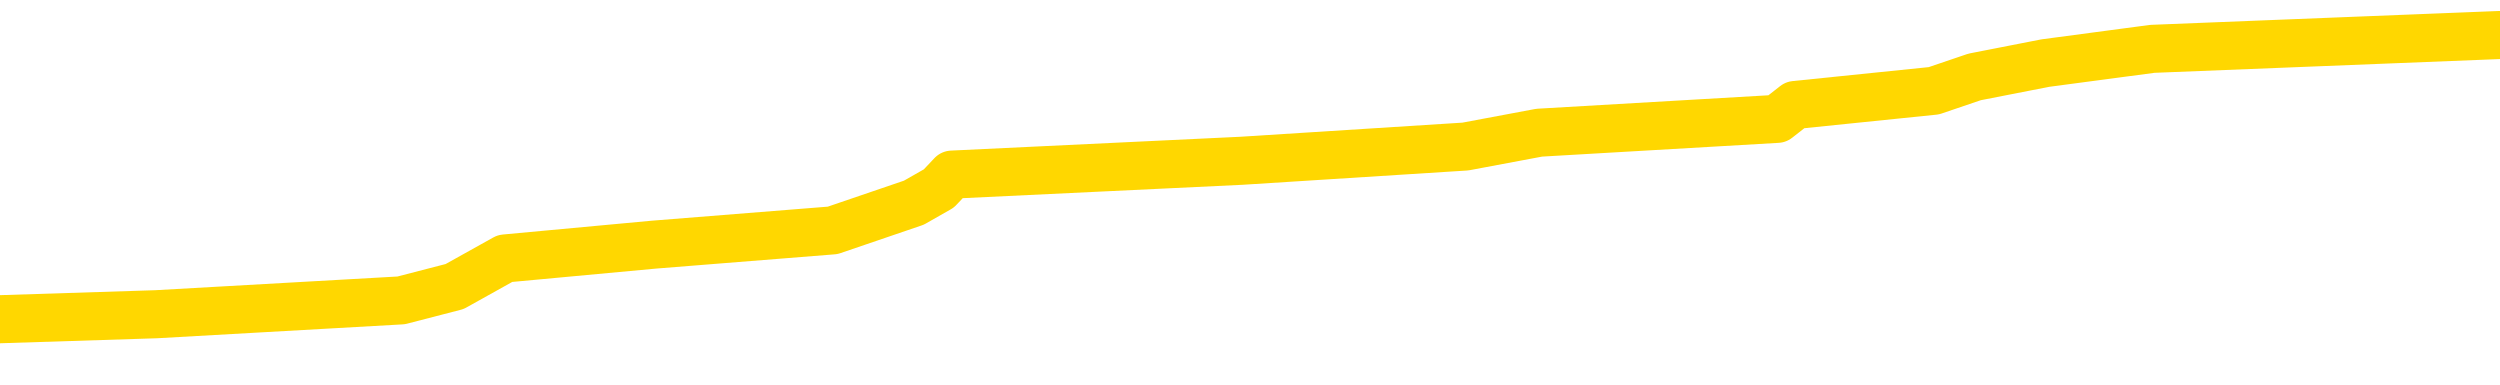 <svg xmlns="http://www.w3.org/2000/svg" version="1.1" viewBox="0 0 6500 1000">
	<path fill="none" stroke="gold" stroke-width="125" stroke-linecap="round" stroke-linejoin="round" d="M0 112364  L-1132506 112364 L-1132322 112328 L-1131832 112255 L-1131538 112219 L-1131227 112146 L-1130992 112110 L-1130939 112037 L-1130880 111965 L-1130726 111928 L-1130686 111856 L-1130553 111819 L-1130261 111783 L-1129720 111783 L-1129110 111747 L-1129062 111747 L-1128422 111710 L-1128389 111710 L-1127863 111710 L-1127730 111674 L-1127340 111602 L-1127012 111529 L-1126895 111456 L-1126684 111384 L-1125967 111384 L-1125397 111347 L-1125290 111347 L-1125115 111311 L-1124894 111238 L-1124492 111202 L-1124466 111129 L-1123539 111057 L-1123451 110984 L-1123369 110912 L-1123299 110839 L-1123001 110803 L-1122849 110730 L-1120959 110766 L-1120858 110766 L-1120596 110766 L-1120302 110803 L-1120161 110730 L-1119912 110730 L-1119877 110694 L-1119718 110657 L-1119255 110585 L-1119002 110549 L-1118789 110476 L-1118538 110440 L-1118189 110403 L-1117262 110331 L-1117168 110258 L-1116757 110222 L-1115587 110149 L-1114398 110113 L-1114305 110040 L-1114278 109968 L-1114012 109895 L-1113713 109822 L-1113584 109750 L-1113547 109677 L-1112732 109677 L-1112348 109713 L-1111288 109750 L-1111226 109750 L-1110961 110476 L-1110490 111166 L-1110298 111856 L-1110034 112546 L-1109697 112509 L-1109561 112473 L-1109106 112437 L-1108363 112400 L-1108345 112364 L-1108180 112291 L-1108112 112291 L-1107596 112255 L-1106567 112255 L-1106371 112219 L-1105882 112183 L-1105520 112146 L-1105112 112146 L-1104726 112183 L-1103022 112183 L-1102924 112183 L-1102853 112183 L-1102791 112183 L-1102607 112146 L-1102270 112146 L-1101630 112110 L-1101553 112074 L-1101492 112074 L-1101305 112037 L-1101226 112037 L-1101048 112001 L-1101029 111965 L-1100799 111965 L-1100411 111928 L-1099523 111928 L-1099483 111892 L-1099395 111856 L-1099368 111783 L-1098360 111747 L-1098210 111674 L-1098186 111638 L-1098053 111602 L-1098013 111565 L-1096755 111529 L-1096697 111529 L-1096157 111493 L-1096105 111493 L-1096058 111493 L-1095663 111456 L-1095523 111420 L-1095323 111384 L-1095177 111384 L-1095012 111384 L-1094736 111420 L-1094377 111420 L-1093824 111384 L-1093179 111347 L-1092921 111275 L-1092767 111238 L-1092366 111202 L-1092326 111166 L-1092205 111129 L-1092143 111166 L-1092129 111166 L-1092036 111166 L-1091743 111129 L-1091591 110984 L-1091261 110912 L-1091183 110839 L-1091107 110803 L-1090880 110694 L-1090814 110621 L-1090586 110549 L-1090534 110476 L-1090369 110440 L-1089363 110403 L-1089180 110367 L-1088629 110331 L-1088236 110258 L-1087839 110222 L-1086988 110149 L-1086910 110113 L-1086331 110076 L-1085890 110076 L-1085649 110040 L-1085491 110040 L-1085091 109968 L-1085070 109968 L-1084625 109931 L-1084220 109895 L-1084084 109822 L-1083909 109750 L-1083772 109677 L-1083522 109604 L-1082522 109568 L-1082440 109532 L-1082305 109496 L-1082266 109459 L-1081376 109423 L-1081161 109387 L-1080717 109350 L-1080600 109314 L-1080543 109278 L-1079867 109278 L-1079766 109241 L-1079738 109241 L-1078396 109205 L-1077990 109169 L-1077951 109132 L-1077022 109096 L-1076924 109060 L-1076791 109023 L-1076387 108987 L-1076361 108951 L-1076268 108915 L-1076052 108878 L-1075640 108806 L-1074487 108733 L-1074195 108660 L-1074167 108588 L-1073558 108551 L-1073308 108479 L-1073289 108442 L-1072359 108406 L-1072308 108334 L-1072185 108297 L-1072168 108225 L-1072012 108188 L-1071837 108116 L-1071700 108079 L-1071644 108043 L-1071536 108007 L-1071451 107970 L-1071217 107934 L-1071142 107898 L-1070834 107862 L-1070716 107825 L-1070546 107789 L-1070455 107753 L-1070353 107753 L-1070329 107716 L-1070252 107716 L-1070154 107644 L-1069787 107607 L-1069683 107571 L-1069179 107535 L-1068727 107498 L-1068689 107462 L-1068665 107426 L-1068624 107389 L-1068496 107353 L-1068395 107317 L-1067953 107281 L-1067671 107244 L-1067079 107208 L-1066948 107172 L-1066674 107099 L-1066521 107063 L-1066368 107026 L-1066283 106954 L-1066205 106917 L-1066019 106881 L-1065969 106881 L-1065941 106845 L-1065862 106809 L-1065838 106772 L-1065555 106700 L-1064951 106627 L-1063956 106591 L-1063658 106554 L-1062924 106518 L-1062679 106482 L-1062590 106445 L-1062012 106409 L-1061314 106373 L-1060562 106336 L-1060243 106300 L-1059860 106228 L-1059783 106191 L-1059149 106155 L-1058963 106119 L-1058875 106119 L-1058746 106119 L-1058433 106082 L-1058384 106046 L-1058242 106010 L-1058220 105973 L-1057252 105937 L-1056707 105901 L-1056229 105901 L-1056168 105901 L-1055844 105901 L-1055823 105864 L-1055760 105864 L-1055550 105828 L-1055473 105792 L-1055419 105755 L-1055396 105719 L-1055357 105683 L-1055341 105647 L-1054584 105610 L-1054567 105574 L-1053768 105538 L-1053615 105501 L-1052710 105465 L-1052204 105429 L-1051975 105356 L-1051933 105356 L-1051818 105320 L-1051642 105283 L-1050887 105320 L-1050752 105283 L-1050588 105247 L-1050270 105211 L-1050094 105138 L-1049072 105066 L-1049049 104993 L-1048798 104957 L-1048585 104884 L-1047951 104848 L-1047713 104775 L-1047680 104702 L-1047502 104630 L-1047422 104557 L-1047332 104521 L-1047268 104448 L-1046827 104376 L-1046804 104339 L-1046263 104303 L-1046007 104267 L-1045512 104230 L-1044635 104194 L-1044598 104158 L-1044546 104122 L-1044505 104085 L-1044387 104049 L-1044111 104013 L-1043904 103940 L-1043707 103867 L-1043683 103795 L-1043633 103722 L-1043594 103686 L-1043516 103649 L-1042919 103577 L-1042858 103541 L-1042755 103504 L-1042601 103468 L-1041969 103432 L-1041288 103395 L-1040985 103323 L-1040639 103286 L-1040441 103250 L-1040393 103177 L-1040072 103141 L-1039445 103105 L-1039298 103068 L-1039262 103032 L-1039204 102996 L-1039127 102923 L-1038886 102923 L-1038798 102887 L-1038704 102851 L-1038410 102814 L-1038276 102778 L-1038215 102742 L-1038179 102669 L-1037906 102669 L-1036900 102633 L-1036725 102596 L-1036674 102596 L-1036381 102560 L-1036189 102488 L-1035856 102451 L-1035349 102415 L-1034787 102342 L-1034772 102270 L-1034756 102233 L-1034655 102161 L-1034541 102088 L-1034501 102015 L-1034464 101979 L-1034398 101979 L-1034370 101943 L-1034231 101979 L-1033938 101979 L-1033888 101979 L-1033783 101979 L-1033519 101943 L-1033054 101907 L-1032909 101907 L-1032855 101834 L-1032798 101798 L-1032607 101761 L-1032241 101725 L-1032027 101725 L-1031832 101725 L-1031774 101725 L-1031715 101652 L-1031561 101616 L-1031292 101580 L-1030862 101761 L-1030846 101761 L-1030769 101725 L-1030705 101689 L-1030576 101435 L-1030552 101398 L-1030268 101362 L-1030220 101326 L-1030166 101289 L-1029703 101253 L-1029665 101253 L-1029624 101217 L-1029434 101180 L-1028953 101144 L-1028466 101108 L-1028450 101071 L-1028412 101035 L-1028155 100999 L-1028078 100926 L-1027848 100890 L-1027832 100817 L-1027538 100745 L-1027095 100708 L-1026648 100672 L-1026144 100636 L-1025990 100599 L-1025703 100563 L-1025663 100490 L-1025332 100454 L-1025110 100418 L-1024593 100345 L-1024517 100309 L-1024270 100236 L-1024075 100164 L-1024015 100127 L-1023239 100091 L-1023165 100091 L-1022934 100055 L-1022918 100055 L-1022856 100018 L-1022660 99982 L-1022196 99982 L-1022173 99946 L-1022043 99946 L-1020742 99946 L-1020726 99946 L-1020648 99909 L-1020555 99909 L-1020338 99909 L-1020185 99873 L-1020007 99909 L-1019953 99946 L-1019666 99982 L-1019626 99982 L-1019257 99982 L-1018817 99982 L-1018634 99982 L-1018312 99946 L-1018017 99946 L-1017571 99873 L-1017500 99837 L-1017037 99764 L-1016599 99728 L-1016417 99692 L-1014963 99619 L-1014831 99583 L-1014374 99510 L-1014148 99474 L-1013762 99401 L-1013245 99328 L-1012291 99256 L-1011497 99183 L-1010822 99147 L-1010397 99074 L-1010086 99038 L-1009856 98929 L-1009172 98820 L-1009159 98711 L-1008949 98566 L-1008927 98530 L-1008753 98457 L-1007803 98421 L-1007535 98348 L-1006720 98312 L-1006409 98239 L-1006372 98203 L-1006314 98130 L-1005698 98094 L-1005060 98021 L-1003434 97985 L-1002760 97949 L-1002118 97949 L-1002040 97949 L-1001984 97949 L-1001948 97949 L-1001920 97912 L-1001808 97840 L-1001790 97803 L-1001767 97767 L-1001614 97731 L-1001560 97658 L-1001482 97622 L-1001363 97586 L-1001265 97549 L-1001148 97513 L-1000878 97440 L-1000609 97404 L-1000591 97331 L-1000391 97295 L-1000245 97222 L-1000018 97186 L-999884 97150 L-999575 97114 L-999515 97077 L-999162 97005 L-998813 96968 L-998712 96932 L-998648 96859 L-998588 96823 L-998204 96750 L-997823 96714 L-997719 96678 L-997458 96641 L-997187 96569 L-997028 96533 L-996995 96496 L-996934 96460 L-996792 96424 L-996608 96387 L-996564 96351 L-996276 96351 L-996260 96315 L-996026 96315 L-995966 96278 L-995927 96278 L-995347 96242 L-995214 96206 L-995190 96061 L-995172 95806 L-995155 95516 L-995138 95225 L-995114 94935 L-995098 94717 L-995077 94463 L-995060 94209 L-995037 94063 L-995020 93918 L-994999 93809 L-994982 93737 L-994933 93628 L-994861 93519 L-994826 93337 L-994802 93192 L-994766 93047 L-994725 92901 L-994688 92829 L-994672 92684 L-994648 92575 L-994611 92502 L-994594 92393 L-994571 92320 L-994553 92248 L-994535 92175 L-994519 92103 L-994490 91994 L-994464 91885 L-994418 91848 L-994402 91776 L-994360 91740 L-994312 91667 L-994241 91594 L-994226 91522 L-994210 91449 L-994148 91413 L-994108 91376 L-994069 91340 L-993903 91304 L-993838 91267 L-993822 91231 L-993778 91159 L-993719 91122 L-993507 91086 L-993473 91050 L-993431 91013 L-993353 90977 L-992816 90941 L-992737 90904 L-992633 90832 L-992545 90795 L-992368 90759 L-992018 90723 L-991862 90687 L-991424 90650 L-991267 90614 L-991137 90578 L-990434 90505 L-990232 90469 L-989272 90396 L-988789 90360 L-988690 90360 L-988598 90323 L-988353 90287 L-988280 90251 L-987837 90178 L-987741 90142 L-987726 90106 L-987710 90069 L-987685 90033 L-987219 89997 L-987002 89960 L-986863 89924 L-986569 89888 L-986480 89851 L-986439 89815 L-986409 89779 L-986237 89742 L-986178 89706 L-986101 89670 L-986021 89633 L-985951 89633 L-985642 89597 L-985557 89561 L-985343 89525 L-985308 89488 L-984624 89452 L-984526 89416 L-984320 89379 L-984274 89343 L-983996 89307 L-983933 89270 L-983916 89198 L-983838 89161 L-983530 89089 L-983506 89053 L-983452 88980 L-983429 88944 L-983307 88907 L-983171 88835 L-982927 88798 L-982801 88798 L-982154 88762 L-982138 88762 L-982114 88762 L-981933 88689 L-981857 88653 L-981765 88617 L-981338 88580 L-980922 88544 L-980529 88472 L-980450 88435 L-980431 88399 L-980068 88363 L-979831 88326 L-979603 88290 L-979290 88254 L-979212 88217 L-979131 88145 L-978953 88072 L-978938 88036 L-978672 87963 L-978592 87927 L-978362 87891 L-978136 87854 L-977820 87854 L-977645 87818 L-977284 87818 L-976892 87782 L-976823 87709 L-976759 87673 L-976619 87600 L-976567 87564 L-976465 87491 L-975964 87455 L-975766 87419 L-975520 87382 L-975334 87346 L-975035 87310 L-974958 87273 L-974792 87201 L-973908 87164 L-973879 87092 L-973756 87019 L-973178 86983 L-973100 86946 L-972386 86946 L-972074 86946 L-971861 86946 L-971845 86946 L-971458 86946 L-970933 86874 L-970487 86838 L-970157 86801 L-970005 86765 L-969679 86765 L-969500 86729 L-969419 86729 L-969212 86656 L-969037 86620 L-968108 86583 L-967219 86547 L-967180 86511 L-966952 86511 L-966573 86474 L-965785 86438 L-965551 86402 L-965475 86366 L-965117 86329 L-964546 86257 L-964279 86220 L-963892 86184 L-963788 86184 L-963618 86184 L-963000 86184 L-962789 86184 L-962481 86184 L-962428 86148 L-962300 86111 L-962247 86075 L-962128 86039 L-961792 85966 L-960832 85930 L-960701 85857 L-960499 85821 L-959868 85785 L-959557 85748 L-959143 85712 L-959115 85676 L-958970 85639 L-958550 85603 L-957217 85603 L-957170 85567 L-957042 85494 L-957025 85458 L-956447 85385 L-956242 85349 L-956212 85312 L-956171 85276 L-956114 85240 L-956076 85204 L-955998 85167 L-955855 85131 L-955401 85095 L-955282 85058 L-954997 85022 L-954624 84986 L-954528 84949 L-954201 84913 L-953847 84877 L-953677 84840 L-953630 84804 L-953521 84768 L-953432 84732 L-953404 84695 L-953327 84623 L-953024 84586 L-952990 84514 L-952919 84477 L-952551 84441 L-952215 84405 L-952134 84405 L-951915 84368 L-951743 84332 L-951715 84296 L-951218 84259 L-950669 84187 L-949788 84151 L-949690 84078 L-949613 84042 L-949339 84005 L-949091 83933 L-949017 83896 L-948956 83824 L-948837 83787 L-948795 83751 L-948685 83715 L-948608 83642 L-947907 83606 L-947662 83570 L-947622 83533 L-947466 83497 L-946866 83497 L-946639 83497 L-946547 83497 L-946072 83497 L-945475 83424 L-944955 83388 L-944934 83352 L-944789 83315 L-944469 83315 L-943927 83315 L-943695 83315 L-943524 83315 L-943038 83279 L-942810 83243 L-942725 83206 L-942379 83170 L-942053 83170 L-941530 83134 L-941203 83098 L-940602 83061 L-940405 82989 L-940353 82952 L-940312 82916 L-940031 82880 L-939346 82807 L-939036 82771 L-939011 82698 L-938820 82662 L-938597 82625 L-938511 82589 L-937848 82517 L-937823 82480 L-937602 82408 L-937272 82371 L-936920 82299 L-936715 82262 L-936482 82190 L-936224 82153 L-936035 82081 L-935988 82045 L-935761 82008 L-935726 81972 L-935570 81936 L-935355 81899 L-935182 81863 L-935091 81827 L-934813 81790 L-934570 81754 L-934254 81718 L-933828 81718 L-933791 81718 L-933307 81718 L-933074 81718 L-932862 81681 L-932636 81645 L-932086 81645 L-931839 81609 L-931005 81609 L-930949 81572 L-930928 81536 L-930770 81500 L-930308 81464 L-930267 81427 L-929927 81355 L-929794 81318 L-929571 81282 L-928999 81246 L-928527 81209 L-928333 81173 L-928140 81137 L-927950 81100 L-927849 81064 L-927480 81028 L-927434 80992 L-927353 80955 L-926059 80919 L-926011 80883 L-925743 80883 L-925597 80883 L-925046 80883 L-924930 80846 L-924848 80810 L-924489 80774 L-924265 80737 L-923984 80701 L-923655 80628 L-923147 80592 L-923034 80556 L-922955 80519 L-922791 80483 L-922497 80483 L-922028 80483 L-921831 80519 L-921781 80519 L-921131 80483 L-921009 80447 L-920555 80447 L-920519 80411 L-920051 80374 L-919940 80338 L-919924 80302 L-919708 80302 L-919527 80265 L-918996 80265 L-917966 80265 L-917766 80229 L-917308 80193 L-916360 80120 L-916261 80084 L-915907 80011 L-915847 79975 L-915832 79938 L-915797 79902 L-915427 79866 L-915307 79830 L-915065 79793 L-914902 79757 L-914714 79721 L-914593 79684 L-913523 79612 L-912665 79575 L-912452 79503 L-912355 79466 L-912181 79394 L-911848 79358 L-911776 79321 L-911718 79285 L-911543 79285 L-911154 79249 L-910919 79212 L-910808 79176 L-910691 79140 L-909710 79103 L-909684 79067 L-909090 78994 L-909057 78994 L-908909 78958 L-908624 78922 L-907713 78922 L-906766 78922 L-906613 78885 L-906511 78885 L-906379 78849 L-906236 78813 L-906210 78777 L-906096 78740 L-905877 78704 L-905196 78668 L-905067 78631 L-904763 78595 L-904523 78522 L-904191 78486 L-903552 78450 L-903210 78377 L-903148 78341 L-902992 78341 L-902071 78341 L-901600 78341 L-901557 78341 L-901544 78305 L-901502 78268 L-901480 78232 L-901453 78196 L-901310 78159 L-900887 78123 L-900552 78123 L-900361 78087 L-899932 78087 L-899744 78050 L-899355 77978 L-898821 77941 L-898448 77905 L-898427 77905 L-898177 77869 L-898059 77832 L-897983 77796 L-897847 77760 L-897807 77724 L-897728 77687 L-897333 77651 L-896837 77615 L-896725 77542 L-896552 77506 L-896244 77469 L-895797 77433 L-895474 77397 L-895331 77324 L-894904 77251 L-894751 77179 L-894696 77106 L-893882 77070 L-893862 77034 L-893490 76997 L-893433 76997 L-892304 76961 L-892237 76961 L-891678 76925 L-891484 76888 L-891347 76852 L-891114 76816 L-890767 76779 L-890732 76707 L-890697 76671 L-890629 76598 L-890280 76562 L-890108 76525 L-889623 76489 L-889606 76453 L-889281 76416 L-889124 76380 L-887983 76307 L-887958 76271 L-887766 76198 L-887573 76162 L-887323 76126 L-887305 76090 L-886285 76053 L-885988 76017 L-885912 75981 L-885776 75908 L-885600 75872 L-885023 75799 L-884808 75763 L-884744 75726 L-884613 75690 L-884577 75618 L-884053 75581 L-883915 89888 L-883901 89888 L-883878 89888 L-883858 89888 L-883631 75545 L-882855 75545 L-882813 75545 L-882446 75545 L-882367 75509 L-882315 75472 L-881642 75436 L-880900 75400 L-880475 75400 L-880027 75363 L-878966 75327 L-878654 75254 L-878244 75254 L-878172 75218 L-877647 75218 L-877553 75218 L-877535 75218 L-877090 75182 L-876905 75109 L-876125 75037 L-875452 75000 L-875040 74891 L-874808 74819 L-874668 74782 L-874586 74710 L-874566 74673 L-874490 74673 L-874361 74637 L-874045 74673 L-873820 74673 L-873495 74637 L-873433 74637 L-873063 74637 L-873030 74637 L-872821 74637 L-872154 74637 L-872076 74637 L-871919 74564 L-871808 74564 L-871481 74528 L-871327 74492 L-870986 74492 L-870929 74419 L-870590 74347 L-870387 74310 L-870334 74238 L-868957 74201 L-868828 74165 L-868394 74129 L-868074 74092 L-867246 74020 L-867123 73984 L-866392 73911 L-866236 73838 L-866195 73802 L-866142 73766 L-866118 73729 L-866004 73693 L-865708 73657 L-865418 73620 L-865364 73584 L-865243 73548 L-865213 73511 L-865113 73475 L-864669 73475 L-864518 73439 L-863682 73439 L-863140 73403 L-862806 73403 L-862790 73366 L-862714 73330 L-862598 73294 L-862403 73257 L-862139 73221 L-861305 73185 L-861208 73148 L-860687 73112 L-860645 73076 L-860546 73039 L-859718 73039 L-859583 73003 L-859244 73003 L-858690 72967 L-858310 72931 L-858147 72894 L-857837 72858 L-857025 72822 L-856719 72785 L-856450 72785 L-856128 72785 L-855808 72822 L-855532 72822 L-854704 72749 L-854608 72713 L-854516 72604 L-854411 72495 L-854025 72386 L-853545 72313 L-853528 72277 L-853410 72241 L-853042 72168 L-852947 72132 L-852113 72059 L-852036 72023 L-851736 71986 L-851646 71950 L-851238 71877 L-851128 71805 L-850429 71769 L-849956 71732 L-849896 71696 L-849677 71623 L-849403 71587 L-849290 71551 L-848263 71514 L-847876 71478 L-847856 71442 L-847523 71405 L-847279 71369 L-846845 71333 L-846735 71297 L-846618 71260 L-846166 71188 L-845576 71151 L-845239 71115 L-843346 71079 L-843232 71006 L-843021 70970 L-841702 70933 L-841596 62763 L-841530 54702 L-841494 47259 L-841432 47259 L-840932 55356 L-840257 63344 L-840235 70716 L-839965 70643 L-838997 70643 L-838308 70607 L-838146 70570 L-837605 70534 L-837515 70498 L-836496 70461 L-835548 70389 L-835182 70425 L-835080 70461 L-834491 70461 L-834432 70461 L-834332 70425 L-833891 70352 L-833784 70316 L-833342 70280 L-832342 70171 L-832086 70062 L-831983 69953 L-831853 69880 L-831486 69808 L-830905 69735 L-830874 69699 L-830559 69663 L-828576 69626 L-828460 69590 L-828392 69590 L-828034 69554 L-826415 69517 L-826238 69517 L-826093 69517 L-825271 69554 L-825218 69590 L-825164 69590 L-824729 69590 L-823749 69626 L-823675 69626 L-822590 69590 L-822377 69590 L-821661 69517 L-821273 69481 L-821054 69408 L-820735 69336 L-820241 69263 L-820113 69227 L-819884 69154 L-819652 69082 L-819593 69045 L-819303 69009 L-819031 68936 L-818001 68900 L-816336 68864 L-815917 68827 L-815780 68791 L-815623 68791 L-815318 68755 L-815090 68682 L-814932 68646 L-814772 68573 L-814603 68501 L-814556 68464 L-814503 68428 L-814481 68428 L-814095 68392 L-813845 68392 L-813574 68392 L-813414 68392 L-813324 68392 L-811665 68392 L-811500 68428 L-811120 68392 L-810660 68392 L-810051 68319 L-808958 68283 L-808526 68246 L-808495 68210 L-808433 68174 L-808415 68137 L-806711 68101 L-806669 68065 L-806203 68029 L-806016 67992 L-805984 67920 L-805389 67883 L-805339 67847 L-805016 67811 L-804966 67774 L-804755 67738 L-804737 67702 L-804471 67629 L-804418 67593 L-803949 67557 L-803439 67484 L-803360 67484 L-803066 67448 L-803049 67411 L-803011 67375 L-802940 67339 L-802783 67302 L-801836 67302 L-801780 67302 L-801259 67302 L-801067 67266 L-800966 67266 L-800740 67230 L-800230 67230 L-799842 68210 L-799772 68210 L-799424 68174 L-799067 68137 L-797938 67084 L-797887 67012 L-797661 66976 L-797627 66939 L-797502 66867 L-797403 66867 L-797139 66867 L-796398 66903 L-795820 66903 L-795526 66903 L-794820 66903 L-794642 66867 L-794619 66867 L-793983 66830 L-793671 66794 L-793275 66794 L-793245 66758 L-793224 66721 L-793070 66685 L-792385 66685 L-792369 66685 L-792029 66685 L-791756 66649 L-791719 66612 L-791663 66540 L-791641 66503 L-791569 66467 L-791237 66431 L-791131 66395 L-791102 66322 L-790904 66286 L-790751 66249 L-789883 66213 L-789321 66140 L-789305 66140 L-789203 66104 L-789101 66140 L-788955 66140 L-788876 66140 L-788839 66104 L-788783 66068 L-788710 66031 L-788565 65995 L-788083 65995 L-787679 65959 L-786812 65995 L-786792 65995 L-786535 65995 L-786458 65995 L-786429 65959 L-786418 65886 L-786401 65850 L-786108 65814 L-786069 65777 L-785997 65741 L-785923 65705 L-785718 65668 L-785559 65559 L-785257 65450 L-785180 65305 L-785163 65196 L-784946 65124 L-784715 65124 L-784605 65160 L-784235 65196 L-784077 65196 L-783846 65196 L-783677 65196 L-783532 65160 L-783400 65124 L-782124 65051 L-781721 64978 L-781660 64942 L-781543 64870 L-781118 64833 L-781103 64761 L-781041 64724 L-780767 64652 L-780655 64615 L-780373 64543 L-780095 64506 L-779670 64434 L-779648 64397 L-779570 64361 L-779444 64325 L-778858 64289 L-778466 64252 L-778131 64216 L-777542 64180 L-777439 64180 L-777269 64143 L-777133 64143 L-776305 64107 L-775120 64071 L-775084 64034 L-775028 64034 L-774808 63998 L-774603 63998 L-774448 63998 L-774191 63962 L-774115 63925 L-773572 63889 L-773536 63853 L-773287 63816 L-772900 63780 L-772074 63744 L-771716 63708 L-771405 63708 L-771147 63671 L-770924 63635 L-770517 63599 L-770401 63562 L-770217 63526 L-770164 63526 L-769976 63490 L-769805 63453 L-769776 63417 L-769496 63381 L-769185 63344 L-769047 63308 L-768738 63272 L-768544 63272 L-768528 63236 L-767809 63236 L-767675 63163 L-767378 63127 L-767287 63090 L-766687 63090 L-766648 63054 L-766570 63018 L-765949 62981 L-765798 62909 L-765757 62872 L-765447 62836 L-765255 62800 L-765062 62727 L-765006 62655 L-764698 62618 L-764645 62582 L-764591 62618 L-764565 62618 L-764440 62618 L-763630 62582 L-763553 62546 L-763013 62509 L-762744 62473 L-762084 62437 L-761177 62400 L-760935 62364 L-760403 62328 L-760186 62291 L-759078 62328 L-759028 62328 L-758253 62328 L-757705 62291 L-757594 62255 L-757441 62183 L-757386 62146 L-757220 62110 L-756843 62074 L-756396 62037 L-756341 62001 L-756186 61965 L-755506 61928 L-755286 61892 L-754768 61856 L-753919 61783 L-753903 61747 L-752113 61710 L-751558 61674 L-751441 61638 L-750435 61602 L-750399 61565 L-750166 61565 L-750073 61565 L-750033 61565 L-749701 61529 L-749349 61493 L-749084 61420 L-748797 61384 L-748487 61311 L-748233 61238 L-748139 61202 L-747649 61166 L-747442 61129 L-746876 61093 L-746762 61129 L-746410 61093 L-746359 61093 L-746319 61093 L-745715 61021 L-744982 60948 L-744400 60875 L-744165 60803 L-743625 60694 L-743472 60621 L-742970 60585 L-742761 60512 L-742738 60512 L-742679 60476 L-741716 60476 L-741539 60440 L-741097 60403 L-741072 60331 L-740917 60294 L-740836 60294 L-740685 60331 L-740039 60331 L-739989 60294 L-738869 60258 L-737885 60222 L-737823 60185 L-737103 60149 L-736238 60113 L-735859 60076 L-735640 60076 L-734881 60040 L-734829 60004 L-734519 59931 L-733668 59931 L-733475 59895 L-733298 59859 L-733074 59859 L-732947 59822 L-732755 59822 L-732523 59786 L-732353 59822 L-732066 59786 L-731787 59786 L-731704 59750 L-731533 59713 L-731517 59641 L-731363 59604 L-731324 59568 L-730548 59532 L-730472 59532 L-730240 59459 L-729813 59423 L-729467 59387 L-728884 59350 L-728615 59350 L-728356 59350 L-728227 59278 L-728211 59241 L-728097 59205 L-728073 59169 L-727839 59132 L-727803 59096 L-726487 59096 L-726431 59060 L-725752 58987 L-725180 58987 L-725054 58987 L-724901 58987 L-724824 58987 L-724512 58915 L-724239 58878 L-724150 58806 L-724048 58806 L-723120 58769 L-723044 58769 L-722680 58769 L-722656 58733 L-722619 58697 L-721844 58624 L-721752 58588 L-721612 58551 L-721210 58515 L-720948 58515 L-720705 58551 L-720491 58515 L-720410 58515 L-720334 58515 L-720258 58515 L-720071 58551 L-720004 58551 L-719755 58551 L-719700 58515 L-719562 58479 L-719482 58406 L-719369 58370 L-719146 58334 L-718982 58297 L-718941 58261 L-718771 58225 L-718400 58188 L-718386 58152 L-718270 58116 L-717548 58079 L-717512 58043 L-717379 58043 L-717032 58007 L-716620 58007 L-716584 58007 L-716506 57970 L-716467 57934 L-716103 57898 L-715899 57862 L-715884 57825 L-715538 57789 L-715190 57789 L-714864 57789 L-714762 57753 L-714610 57753 L-714415 57716 L-714184 57716 L-714091 57716 L-713935 57716 L-713858 57716 L-713818 57680 L-713704 57644 L-713681 57607 L-713430 57607 L-713291 57535 L-712713 57426 L-711885 57353 L-711397 57281 L-711276 57244 L-711237 57208 L-711225 57172 L-711073 57099 L-710972 57026 L-710739 56990 L-710348 56917 L-710044 56881 L-710028 56845 L-709858 56809 L-709619 56736 L-709023 56736 L-708419 56700 L-708379 56700 L-708339 56700 L-708186 56663 L-708133 56627 L-708070 56591 L-708002 56554 L-707947 56482 L-707922 56445 L-707875 56409 L-707781 56336 L-707644 56300 L-707490 56264 L-707358 56228 L-707317 56228 L-707282 56191 L-707220 56155 L-706947 56082 L-706632 56046 L-706591 55973 L-706506 55937 L-706329 55901 L-706091 55864 L-705734 55828 L-705704 55792 L-705135 55755 L-705012 55719 L-704776 55683 L-704753 55683 L-704472 55647 L-704186 55647 L-703931 55647 L-703359 55610 L-703062 55574 L-702986 55538 L-702287 55501 L-702209 55465 L-702174 55429 L-702148 55392 L-702096 55320 L-701903 55283 L-701762 55211 L-701726 55175 L-701686 55138 L-701091 55102 L-700858 55066 L-700575 55320 L-700520 55538 L-700447 55792 L-700369 56010 L-700132 55937 L-699888 55901 L-699753 55864 L-699646 55828 L-699567 55792 L-699180 55719 L-699053 55683 L-698900 55647 L-698862 55610 L-698717 55574 L-698495 55538 L-698321 55501 L-698252 55465 L-697431 55392 L-697414 55392 L-697120 55356 L-696332 55320 L-696022 55320 L-695876 55283 L-695648 55247 L-695447 55175 L-694510 55138 L-694473 55102 L-694451 55066 L-694410 54993 L-694141 54957 L-693545 54920 L-693481 54884 L-693446 54848 L-693429 54811 L-692734 54811 L-692532 54811 L-692500 54811 L-692167 54811 L-692059 54775 L-691435 54702 L-690930 54666 L-690893 54594 L-690451 54594 L-690355 54557 L-690196 54557 L-689883 54557 L-689871 54557 L-689430 54594 L-688948 54630 L-688819 54630 L-688499 54630 L-688431 54594 L-688127 54594 L-687951 54557 L-687757 54521 L-687514 54448 L-687317 54376 L-687291 54303 L-686713 54267 L-686643 54230 L-686234 54194 L-686179 54158 L-686133 54122 L-685769 54085 L-685623 54049 L-685417 54013 L-685321 54013 L-685166 53976 L-685105 53940 L-684957 53867 L-684856 53831 L-684299 53831 L-684277 53904 L-684105 53940 L-683563 53976 L-683502 53976 L-683448 53904 L-683420 53831 L-683348 53795 L-683332 53722 L-683269 53686 L-683232 53613 L-683078 53577 L-682752 53541 L-682186 53504 L-682171 53468 L-682109 53395 L-682008 53323 L-681961 53323 L-681719 53286 L-681297 53286 L-681142 53286 L-679400 53214 L-678859 53177 L-677915 53141 L-677506 53105 L-676965 53032 L-676768 52996 L-676600 52960 L-676304 52923 L-676189 52887 L-676174 52887 L-676019 52851 L-675879 52814 L-675803 52742 L-675671 52742 L-675323 52742 L-674952 52778 L-674355 52778 L-674179 52778 L-674023 52742 L-673754 52705 L-673602 52705 L-673311 52814 L-673287 52887 L-673204 52960 L-672977 53032 L-672277 52996 L-672150 52960 L-671719 52923 L-671625 52887 L-670420 52887 L-670371 52851 L-670078 52851 L-669674 52814 L-669398 52742 L-669379 52705 L-669261 52669 L-669185 52633 L-669004 52596 L-668524 52560 L-668072 52488 L-667662 52451 L-667632 52415 L-667213 52379 L-667099 52379 L-666981 52379 L-666966 52379 L-666772 52342 L-666750 52270 L-666518 52233 L-666075 52197 L-665755 52124 L-665291 52124 L-665125 52088 L-664970 52052 L-664814 52052 L-664361 52052 L-664042 52052 L-663987 52088 L-663616 52088 L-663578 52124 L-663252 52124 L-663135 52088 L-663036 52052 L-662710 51979 L-662323 51943 L-662062 51907 L-661704 51834 L-661448 51798 L-659277 51761 L-659228 51725 L-659206 51689 L-658794 51689 L-658732 51689 L-658662 51725 L-658431 51725 L-658121 51689 L-657817 51616 L-657773 51580 L-657465 51543 L-657332 51507 L-657116 51471 L-656404 51435 L-656248 51435 L-656110 51398 L-655961 51398 L-655940 51398 L-655746 51362 L-655721 51326 L-655629 51289 L-655608 51253 L-655591 51217 L-655491 51180 L-654562 51144 L-654104 51144 L-653012 51071 L-652590 51071 L-652186 51035 L-652147 50999 L-651894 50962 L-651119 50890 L-651103 50854 L-651079 50817 L-650886 50781 L-650149 50745 L-649880 50708 L-649840 50672 L-649441 50599 L-649416 50563 L-648626 50527 L-647946 50490 L-646575 50454 L-646305 50418 L-646257 50381 L-645719 50309 L-645686 50273 L-645584 50200 L-645261 50164 L-645181 50127 L-644912 50127 L-644000 50091 L-643861 50091 L-643612 50018 L-643067 50018 L-642645 49982 L-642452 49946 L-642436 49946 L-642298 49873 L-642204 49837 L-642077 49801 L-641817 49764 L-641792 49692 L-641701 49655 L-641391 49619 L-641331 49583 L-641214 49583 L-640864 49583 L-640053 49583 L-639822 49510 L-638993 49510 L-638761 49437 L-638544 49401 L-638026 49401 L-637388 49365 L-636971 49328 L-636649 49292 L-636168 49256 L-635743 49256 L-635682 49220 L-635333 49220 L-635293 49183 L-635279 49147 L-635179 49074 L-635134 49074 L-634649 49038 L-633847 49038 L-633513 49038 L-632431 49002 L-631951 48965 L-631928 48929 L-631788 48893 L-631233 48856 L-630536 48820 L-630227 48784 L-630005 48748 L-629900 48711 L-629798 48639 L-629127 48602 L-629033 48566 L-629011 48566 L-628933 48530 L-628755 48530 L-628583 48530 L-628403 48493 L-628389 48457 L-628313 48421 L-628149 48384 L-627634 48348 L-627618 48312 L-627478 48312 L-627115 48275 L-627091 48275 L-626960 48239 L-626936 48203 L-626573 48167 L-626048 48094 L-625954 48058 L-625738 47985 L-625645 47949 L-625620 47912 L-625156 47876 L-625079 47876 L-624677 47840 L-624227 47840 L-622975 47803 L-622936 47767 L-622505 47731 L-622472 47694 L-621753 47658 L-621577 47622 L-621441 47586 L-621134 47549 L-621079 47513 L-621055 47440 L-621038 47368 L-620863 47331 L-620674 47295 L-620166 47295 L-619793 47005 L-619454 46678 L-619416 46387 L-618697 46133 L-618603 46097 L-618564 46061 L-618023 46061 L-618000 46024 L-617597 45988 L-617171 45952 L-616900 45952 L-616721 45915 L-616475 45843 L-616452 45806 L-616395 45734 L-615778 45697 L-615276 45661 L-614889 45661 L-614270 45697 L-614054 45697 L-613898 45734 L-612606 45661 L-612507 45625 L-612064 45552 L-611733 45516 L-611433 45443 L-611190 45407 L-610455 45334 L-609876 45298 L-609047 45262 L-608946 45225 L-608389 45189 L-608251 45153 L-606609 45116 L-606548 45116 L-606454 45116 L-605487 45116 L-605310 45080 L-605023 45080 L-604805 45080 L-604727 45044 L-604455 45044 L-604340 45007 L-604187 44971 L-603877 44935 L-603798 44899 L-603707 44899 L-603630 44862 L-603514 44862 L-603335 44826 L-603243 44790 L-603204 44753 L-602701 44753 L-602483 44717 L-602353 44717 L-602198 44681 L-602144 44644 L-602019 44644 L-601634 44608 L-601126 44572 L-601053 44535 L-600573 44499 L-600496 44463 L-600396 44463 L-600163 44427 L-599698 44427 L-599468 44427 L-599451 44427 L-599219 44427 L-599064 44427 L-599003 44427 L-598810 44390 L-598539 44318 L-597788 44281 L-596834 44281 L-596798 44245 L-596573 44245 L-596134 44245 L-595853 44172 L-595505 44136 L-594435 44100 L-593508 44100 L-593377 44100 L-593330 44100 L-593261 44063 L-593106 44063 L-593029 43991 L-592855 43918 L-592420 43846 L-592216 43809 L-592156 43737 L-591573 43700 L-591419 43628 L-591304 43591 L-591263 43555 L-591094 43519 L-590957 43482 L-590746 43410 L-590668 43374 L-590645 43337 L-590436 43265 L-590026 43228 L-590002 43192 L-589779 43156 L-589633 43119 L-589599 43083 L-589585 43047 L-589563 43010 L-589329 42974 L-589144 42938 L-588927 42901 L-588901 42865 L-588212 42829 L-588109 42793 L-588073 42756 L-588052 42720 L-587858 42684 L-587805 42647 L-587688 42575 L-587607 42575 L-587496 42538 L-587181 42502 L-586722 42466 L-586467 42429 L-586233 42357 L-586103 42320 L-585750 42284 L-585691 42248 L-585538 42212 L-584966 42139 L-584880 42103 L-584726 42030 L-584430 41957 L-584060 41885 L-583757 41812 L-583681 41776 L-583276 41740 L-583108 41740 L-582964 41740 L-582424 41740 L-582363 41740 L-582347 41667 L-582181 41631 L-581975 41594 L-581901 41594 L-581808 41558 L-581398 41522 L-581382 41485 L-581359 41485 L-581166 41449 L-581089 41776 L-580918 42103 L-580856 42393 L-580841 42720 L-580326 42684 L-580105 42647 L-579486 42575 L-579232 42538 L-579038 42502 L-578999 42466 L-578926 42466 L-578861 42466 L-578210 42466 L-578171 42502 L-577997 42502 L-577931 42502 L-577257 42502 L-576868 42429 L-576606 42393 L-576369 42357 L-576291 42284 L-576275 42212 L-576073 42175 L-575703 42103 L-575477 42066 L-574842 42030 L-574821 42030 L-574434 41994 L-574341 41994 L-574283 41957 L-574007 41921 L-573697 41921 L-573620 41885 L-572769 41921 L-572426 42103 L-571989 42320 L-571555 42502 L-571060 42684 L-570911 42647 L-570642 42684 L-569404 42720 L-569348 42793 L-567584 42829 L-567393 42793 L-566383 42756 L-566232 42720 L-565857 42793 L-565536 42865 L-564930 42938 L-564861 43010 L-564684 42974 L-563855 42938 L-563716 42901 L-563330 42865 L-563145 42829 L-563102 42793 L-562982 42756 L-562772 42720 L-562324 42647 L-561976 42611 L-561844 42575 L-561435 42538 L-561085 42538 L-560800 42502 L-560606 42466 L-560451 42466 L-560288 42429 L-560219 42393 L-560119 42393 L-559886 42357 L-559770 42357 L-559716 42320 L-559174 42320 L-558710 42284 L-557528 42284 L-557395 42284 L-557370 42284 L-557317 42284 L-556650 42284 L-555615 42212 L-555421 42175 L-555242 42139 L-555090 42139 L-555049 42103 L-555034 42103 L-554973 42066 L-554648 42030 L-553487 41994 L-553294 41957 L-553116 41921 L-552002 41885 L-551143 41848 L-551036 41848 L-550563 41812 L-550370 41812 L-548048 41776 L-547971 41740 L-547850 41667 L-547815 41631 L-547778 41558 L-547683 41449 L-547468 41376 L-546886 41304 L-546500 41267 L-545727 41231 L-545649 41195 L-544952 41195 L-544411 41195 L-544370 41159 L-544240 41159 L-543775 41122 L-543737 41086 L-543602 41050 L-543234 41013 L-543204 40977 L-543054 40977 L-542654 40941 L-540830 40977 L-540023 40941 L-539304 40941 L-539287 40941 L-538974 40868 L-538412 40832 L-537911 40795 L-537392 40759 L-537370 40723 L-535626 40687 L-535457 40650 L-535262 40614 L-534368 40578 L-533849 40505 L-533639 40469 L-533381 40432 L-532672 40396 L-531721 40360 L-531063 40323 L-531024 40251 L-530737 40214 L-530655 40178 L-530559 40178 L-530427 40142 L-530350 40142 L-529615 40142 L-529278 40106 L-529228 40142 L-528973 40142 L-528687 40106 L-528261 40106 L-527680 40069 L-527422 40069 L-527270 40033 L-527023 40033 L-526984 40033 L-526187 39997 L-526149 39960 L-525972 39960 L-525563 39888 L-525335 39888 L-525258 39888 L-525127 39888 L-525011 39851 L-524663 39815 L-524599 39779 L-524447 39742 L-523706 39706 L-523595 39670 L-523425 39633 L-523386 39597 L-523091 39597 L-522689 39597 L-522513 39597 L-522419 39597 L-522109 39561 L-521308 39525 L-520849 39452 L-520329 39416 L-519841 39379 L-519145 39343 L-518099 39307 L-517830 39307 L-517776 39270 L-517615 39270 L-517364 39270 L-517118 39234 L-517039 39198 L-516825 39125 L-516513 39089 L-516049 39016 L-516035 38980 L-515738 38980 L-515725 38944 L-514734 38907 L-514062 38871 L-513727 38798 L-513110 38798 L-512973 38762 L-512335 38726 L-512204 38689 L-511253 38617 L-511154 38544 L-510594 38508 L-510186 38508 L-509757 38508 L-509666 38472 L-508832 38472 L-508468 38472 L-508429 38508 L-508297 38544 L-508120 38544 L-507903 38544 L-507849 38508 L-507692 38435 L-507439 38399 L-506339 38363 L-506262 38326 L-506042 38290 L-505911 38217 L-505875 38181 L-505682 38145 L-505582 38108 L-505099 38072 L-504814 38036 L-504654 38000 L-504559 37927 L-504288 37891 L-504018 37854 L-504002 37709 L-503863 37600 L-503725 37491 L-503398 37346 L-503089 37273 L-503049 37237 L-502973 37164 L-502857 37128 L-502007 37055 L-501680 37019 L-501349 36983 L-501216 36983 L-501000 36983 L-500984 36983 L-500304 36983 L-500210 36910 L-500187 36874 L-500171 36801 L-500133 36765 L-499721 36692 L-499452 36656 L-499412 36620 L-499043 36620 L-498833 36583 L-497751 36583 L-497734 36547 L-497706 36511 L-497685 36511 L-497308 36438 L-497053 36402 L-496805 36329 L-496666 36257 L-496534 36220 L-496202 36184 L-496109 36148 L-496048 36111 L-495490 36075 L-495429 36039 L-495273 36002 L-495079 35966 L-494887 35930 L-494871 35893 L-494832 35857 L-494794 35821 L-494523 35785 L-494400 35748 L-494367 35712 L-494268 35712 L-494112 35712 L-493971 35712 L-493687 35676 L-493362 35676 L-492666 35639 L-492643 35639 L-492133 35639 L-491288 35639 L-490924 35603 L-490770 35567 L-490166 35567 L-489996 35567 L-489935 35567 L-489880 35530 L-488824 35494 L-488806 35494 L-487900 35494 L-487879 35494 L-487712 35458 L-487469 35458 L-487419 35421 L-487365 35349 L-487227 35312 L-487188 35276 L-486259 35240 L-486204 35240 L-486082 35240 L-486011 35240 L-485895 35240 L-485716 35276 L-484734 35240 L-484595 35240 L-484477 35167 L-484182 35095 L-483935 35058 L-483898 35022 L-483844 35058 L-483822 35058 L-483689 35058 L-483610 35058 L-483472 35022 L-482849 35022 L-482683 34986 L-482219 34986 L-482042 34913 L-482026 34877 L-481965 34840 L-481849 34804 L-481366 34768 L-480671 34732 L-480298 34695 L-480129 34659 L-479163 34623 L-479008 34586 L-478830 34586 L-478737 34550 L-478482 34550 L-478311 34550 L-477664 34514 L-477653 34514 L-477073 34477 L-476935 34477 L-476880 34405 L-476145 34368 L-476106 34332 L-476029 34332 L-475387 34296 L-474612 34296 L-474520 34259 L-474471 34259 L-474456 34223 L-474419 34223 L-474403 34151 L-474340 34114 L-474324 34078 L-474304 34078 L-474149 34042 L-474110 34005 L-474094 33969 L-474055 33933 L-473916 33896 L-473839 33860 L-473475 33824 L-473127 33787 L-472353 33751 L-471751 33715 L-471555 33679 L-471324 33679 L-471187 33642 L-470549 33642 L-470259 33606 L-470238 33606 L-469778 33570 L-469545 33570 L-469490 33533 L-469451 33497 L-468948 33461 L-468398 33424 L-467610 33388 L-466487 33388 L-465593 33352 L-465505 33352 L-465206 33315 L-465134 33279 L-465018 33243 L-463841 33206 L-463493 33170 L-463471 33134 L-462951 33098 L-462805 33061 L-462696 33025 L-462487 32989 L-462332 32952 L-462310 32916 L-462116 32880 L-462039 32843 L-461895 32807 L-461094 32771 L-460948 32734 L-460668 32698 L-460491 32662 L-460181 32625 L-459370 32589 L-458441 32589 L-456850 32553 L-456606 32517 L-455965 32480 L-455770 32444 L-455692 32408 L-455174 32371 L-454942 32371 L-454919 32335 L-454787 32335 L-454448 32299 L-454437 32262 L-454221 32226 L-454184 32190 L-453642 32153 L-453113 32081 L-453046 32045 L-452753 32008 L-452205 31936 L-452170 31899 L-452117 31863 L-452018 31790 L-451785 31790 L-451205 31790 L-451108 31827 L-451033 31827 L-450701 31790 L-449951 31754 L-449912 31718 L-449233 31718 L-449078 31718 L-448752 31681 L-448536 31645 L-448304 31645 L-448008 31609 L-447762 31572 L-447411 31536 L-447358 31500 L-446598 31464 L-445905 31391 L-445554 31318 L-445090 31282 L-444457 31246 L-444048 31209 L-443970 31246 L-443544 31246 L-442902 31209 L-442733 31209 L-441991 31173 L-441803 31137 L-441508 31100 L-440936 31064 L-440911 31028 L-439891 31028 L-439404 30992 L-439311 30992 L-439250 30955 L-438962 30919 L-438676 30883 L-438615 30846 L-438435 30846 L-437724 30810 L-437548 30774 L-437350 30737 L-437198 30701 L-437106 30665 L-437044 30628 L-436502 30628 L-436192 30592 L-436100 30519 L-436023 30447 L-435455 30411 L-435365 30411 L-435110 30338 L-434783 30265 L-434746 30156 L-434591 30047 L-434359 30011 L-434037 29975 L-432904 29938 L-432705 29902 L-432180 29866 L-431935 29866 L-431689 29830 L-431609 29793 L-431589 29721 L-431513 29684 L-431457 29612 L-431380 29575 L-431341 29539 L-431162 29466 L-431125 29430 L-430894 29394 L-429656 29358 L-429329 29321 L-429289 29249 L-428508 29212 L-428361 29176 L-427369 29140 L-427163 29140 L-426737 29140 L-426610 29140 L-426205 29176 L-426117 29140 L-425460 29103 L-424753 29067 L-424145 29031 L-423951 28994 L-423718 28922 L-423100 28885 L-422804 28813 L-422365 28777 L-422210 28740 L-422055 28704 L-421299 28631 L-420949 28595 L-420547 28595 L-420508 28559 L-419502 28559 L-419182 28559 L-418935 28522 L-418235 28450 L-418162 28413 L-417850 28377 L-416769 28341 L-416578 28305 L-416344 28305 L-416149 28268 L-415649 28232 L-414895 28232 L-414782 28232 L-414581 28232 L-414540 28196 L-414448 28159 L-414135 28123 L-414046 28087 L-413930 28050 L-413612 28050 L-413543 28014 L-413519 27978 L-413157 27941 L-413118 27905 L-412901 27869 L-412398 27905 L-411796 27941 L-411585 28014 L-411431 28050 L-411394 28050 L-411349 27978 L-411315 27941 L-411182 27905 L-410773 27869 L-410402 27832 L-410349 27796 L-410332 27760 L-410253 27724 L-409844 27687 L-409690 27651 L-409675 27578 L-409635 27542 L-409457 27469 L-409381 27433 L-409149 27397 L-408359 27360 L-408282 27360 L-407547 27288 L-407391 27251 L-407151 27179 L-407090 27106 L-407004 27070 L-406982 26997 L-406864 26925 L-406849 26852 L-406788 26779 L-406750 26743 L-406656 26707 L-406634 26707 L-406518 26671 L-406285 26634 L-406115 26562 L-405295 26562 L-404894 26525 L-404738 26525 L-404233 26525 L-404119 26525 L-403523 26525 L-403148 26489 L-403097 26489 L-402903 26453 L-402206 26453 L-402168 26416 L-402023 26416 L-401798 26380 L-401536 26344 L-401163 26307 L-400737 26271 L-400608 26235 L-400588 26162 L-400094 26162 L-399398 26126 L-399166 26162 L-399012 26162 L-398044 26162 L-397819 26198 L-397541 26198 L-397526 26162 L-397000 26126 L-396471 26090 L-396323 26053 L-396303 26017 L-395761 25981 L-395451 25944 L-395334 25872 L-395142 25799 L-395006 25726 L-394679 25690 L-394562 25654 L-394252 25654 L-393826 25618 L-393771 25618 L-393538 25654 L-393441 25654 L-393308 25654 L-393012 25654 L-392898 25618 L-392533 25581 L-392221 25581 L-391738 25545 L-391567 25509 L-391319 25472 L-391103 25436 L-390578 25400 L-390391 25327 L-390036 25291 L-389400 25254 L-389246 25182 L-388505 25145 L-388085 25109 L-387905 25073 L-387829 25073 L-387698 25037 L-387404 25000 L-387363 24964 L-387133 24964 L-386941 24928 L-386686 24928 L-386259 24891 L-386150 24855 L-385532 24855 L-385350 24855 L-384139 24855 L-383492 24891 L-383341 24891 L-383303 24891 L-383172 24891 L-383070 24855 L-383055 24819 L-382973 24782 L-382761 24746 L-382645 24710 L-382282 24673 L-381910 24637 L-381214 24601 L-380811 24564 L-380706 24528 L-380688 24492 L-379743 24456 L-379548 24383 L-379396 24347 L-379341 24274 L-378585 24274 L-378567 24347 L-378078 24383 L-377948 24456 L-377755 24456 L-376865 24419 L-376825 24383 L-376787 24347 L-376710 24310 L-376671 24310 L-376594 24274 L-376511 24238 L-376246 24201 L-376014 24165 L-375952 24129 L-375471 24092 L-375135 24092 L-375024 24056 L-374830 24020 L-374654 23984 L-374594 23984 L-374558 23947 L-374288 23911 L-373590 23838 L-373537 23766 L-373243 23693 L-372841 23620 L-372277 23584 L-371404 23548 L-371099 23511 L-371061 23475 L-370939 23439 L-370340 23403 L-370210 23366 L-370010 23330 L-369973 23294 L-369359 23257 L-369180 23221 L-369166 23148 L-368947 23112 L-368869 23039 L-368562 23039 L-368430 23003 L-368198 23003 L-367864 23003 L-367772 22967 L-367672 22931 L-367634 22894 L-367091 22894 L-366898 22858 L-366357 22822 L-365931 22785 L-365799 22785 L-365738 22785 L-365507 22785 L-365490 22785 L-365002 22822 L-364921 22822 L-364904 22822 L-363511 22858 L-363375 22858 L-363261 22822 L-362627 22785 L-362487 22749 L-362370 22713 L-362216 22640 L-362179 22604 L-362100 22567 L-362046 22604 L-361054 22604 L-361018 22567 L-360885 22567 L-360824 22495 L-360725 22458 L-360435 22422 L-360422 22386 L-360111 22386 L-360012 22422 L-359546 22386 L-359493 26235 L-359350 30047 L-359222 33896 L-358990 37745 L-358421 37709 L-358332 37673 L-358310 37673 L-358023 37636 L-357340 37600 L-357263 37564 L-357227 37527 L-357210 37491 L-357011 37455 L-356590 37382 L-356319 37382 L-355446 37346 L-355154 37346 L-355043 37346 L-354309 37310 L-354181 37273 L-353822 37237 L-353569 37237 L-352698 37201 L-352529 37201 L-352467 37164 L-352413 37128 L-352065 37092 L-352041 37055 L-351832 37019 L-351692 36983 L-351562 36946 L-351439 36910 L-351315 36874 L-351078 36838 L-350788 36801 L-350129 36765 L-350107 36729 L-349952 36692 L-349834 36656 L-348870 36620 L-348814 36583 L-348582 36547 L-348559 36511 L-348233 36474 L-348118 36474 L-348078 36438 L-347576 36438 L-347277 36402 L-347166 36366 L-346623 36329 L-345564 36293 L-344938 36257 L-344767 36220 L-344519 36184 L-344263 36148 L-344132 36111 L-344110 36075 L-343443 36039 L-342547 36002 L-342500 35966 L-342430 35930 L-342314 35930 L-342094 35893 L-341903 35893 L-341864 35857 L-341671 35821 L-341012 35821 L-340395 35785 L-340357 36002 L-339760 36220 L-339699 36402 L-338577 36583 L-338522 36583 L-338401 36547 L-338136 36511 L-338072 36511 L-337803 36511 L-337727 36474 L-337510 36474 L-337028 36438 L-336758 36402 L-336627 36402 L-336395 36329 L-336370 36220 L-336355 36075 L-336332 35893 L-336316 35712 L-336292 35530 L-336279 35312 L-336255 35095 L-336239 34877 L-336216 34695 L-336201 34514 L-336179 34332 L-336163 34223 L-336135 34114 L-336117 33969 L-336099 33896 L-336062 33787 L-336023 33715 L-336008 33642 L-335982 33533 L-335930 33461 L-335906 33388 L-335829 33315 L-335791 33279 L-335776 33206 L-335713 33134 L-335698 33061 L-335652 32952 L-335581 32880 L-335543 32843 L-335519 32771 L-335466 32698 L-335441 32662 L-335426 32625 L-335364 32589 L-335327 32553 L-335250 32517 L-335234 32480 L-335206 32408 L-335134 32371 L-335094 32335 L-334940 32262 L-334824 32226 L-334770 32190 L-334687 32153 L-334654 32117 L-334630 32081 L-334476 32045 L-334460 32008 L-334359 31972 L-334048 31936 L-334012 31899 L-333797 31863 L-333686 31863 L-333661 31863 L-333431 31899 L-333198 31899 L-332823 31863 L-332696 31827 L-332656 31790 L-332603 31754 L-332502 31718 L-332465 31681 L-332255 31681 L-332190 31645 L-332078 31645 L-331866 31609 L-331829 31572 L-331457 31536 L-331404 31500 L-331325 31464 L-331303 31427 L-331210 31391 L-331010 31355 L-330973 31355 L-330951 31355 L-330721 31355 L-330700 31318 L-330491 31318 L-330396 31282 L-330359 31246 L-330022 31209 L-329909 31173 L-329869 31137 L-329856 31137 L-329716 31100 L-329701 31100 L-329447 31100 L-328864 31064 L-328788 31028 L-328750 30992 L-328705 30955 L-328657 30919 L-328477 30883 L-328462 30846 L-328363 30810 L-328285 30774 L-328225 30737 L-327859 30665 L-327777 30628 L-327759 30592 L-327706 30556 L-326737 30519 L-326605 30483 L-326584 30447 L-326363 30411 L-326295 30374 L-326272 30338 L-326026 30302 L-325770 30265 L-325639 30229 L-325599 30193 L-325578 30120 L-325522 30047 L-325435 30011 L-325373 29938 L-325148 29902 L-325019 29866 L-324919 29830 L-324865 29793 L-324671 29757 L-324594 29721 L-324260 29684 L-324129 29648 L-323952 29612 L-323936 29575 L-323911 29539 L-323642 29539 L-322441 29503 L-322404 29503 L-322288 29466 L-322054 29430 L-321863 29394 L-321824 29394 L-321769 29358 L-321664 29358 L-321150 29321 L-320856 29285 L-320624 29249 L-320349 29212 L-320332 29176 L-320300 29140 L-320259 29103 L-320222 29067 L-320121 29031 L-320043 28994 L-319951 28958 L-319824 28922 L-319719 28885 L-319541 28885 L-319348 28849 L-318519 28849 L-318403 28813 L-318149 28777 L-318109 28740 L-318010 28704 L-317950 28704 L-317707 28668 L-317683 28668 L-317563 28631 L-317491 28595 L-317452 28559 L-317220 28522 L-317043 28486 L-316523 28450 L-316447 28413 L-316430 28377 L-316019 28377 L-315656 28377 L-315540 28341 L-315518 28341 L-315477 28305 L-315401 28268 L-315347 28232 L-314998 28196 L-314883 28159 L-314705 28159 L-314650 28123 L-314626 28123 L-314512 28087 L-314225 28050 L-313992 28014 L-313777 27978 L-313567 27941 L-313357 27869 L-312531 27832 L-312191 27796 L-311184 27760 L-310820 27724 L-309775 27687 L-309697 27651 L-309250 27615 L-309039 27578 L-308847 27542 L-308553 27506 L-308512 27469 L-308359 27433 L-308305 27360 L-308073 27324 L-307493 27288 L-307299 27251 L-306680 27251 L-306191 27215 L-306139 27179 L-305490 27143 L-305340 27106 L-305171 27070 L-304798 27034 L-304783 27034 L-304683 26997 L-304645 26997 L-304514 26961 L-304081 26961 L-303778 26961 L-303392 26961 L-303252 26925 L-303090 26925 L-302657 26925 L-302618 26888 L-302516 26888 L-302401 26852 L-302223 26852 L-302053 26816 L-301935 26779 L-301573 26707 L-301356 26671 L-301224 26634 L-301083 26634 L-300584 26634 L-300506 26634 L-300272 26598 L-299948 26598 L-299561 26562 L-299539 26525 L-298918 26525 L-298648 26489 L-298415 26489 L-297991 26453 L-297719 26416 L-297577 26380 L-297368 26344 L-297163 26307 L-296611 26271 L-296481 26271 L-296094 26235 L-295824 26235 L-295721 26198 L-295460 26162 L-295259 26126 L-295189 26090 L-295151 26053 L-294584 26017 L-294376 25981 L-294349 25944 L-294120 25908 L-294043 25872 L-293526 25835 L-293487 25799 L-293332 25763 L-293038 25726 L-292767 25690 L-292403 25654 L-292055 25654 L-291683 25618 L-291562 25618 L-291491 25581 L-291011 25545 L-290948 25509 L-290613 25472 L-290482 25436 L-290405 25400 L-290275 25363 L-289811 25363 L-289518 25327 L-289441 25327 L-289130 25291 L-288821 25254 L-288758 25218 L-288728 25182 L-287953 25145 L-287849 25073 L-287761 25037 L-287738 25000 L-287584 24964 L-287362 24928 L-287195 24891 L-286809 24855 L-286754 24819 L-286690 24819 L-286073 24782 L-285956 24746 L-285633 24710 L-285107 24673 L-284757 24637 L-284681 24601 L-284061 24564 L-283650 24528 L-283349 24492 L-283039 24456 L-282901 24419 L-282276 24419 L-281895 24383 L-280771 24383 L-279711 24347 L-279648 24310 L-279288 24274 L-279186 24274 L-279170 24238 L-278797 24238 L-277791 24165 L-277405 24129 L-277197 24056 L-277109 24020 L-276733 23984 L-276440 23947 L-276129 23911 L-275340 23875 L-275252 23838 L-275200 23802 L-275161 23766 L-274644 23729 L-274528 23693 L-274320 23657 L-274180 23620 L-273577 23584 L-272748 23548 L-272464 23511 L-272282 23511 L-271781 23475 L-271576 23475 L-271022 23475 L-270516 23439 L-270325 23403 L-270287 23366 L-269658 23330 L-269205 23294 L-268790 23257 L-268182 23221 L-267061 23221 L-266648 23185 L-266324 23185 L-266109 23148 L-265682 23112 L-265542 23076 L-265451 23039 L-265219 23003 L-264633 23003 L-263825 22967 L-262625 22967 L-262512 22967 L-262379 22931 L-262292 22894 L-262250 22931 L-262229 22967 L-262219 23039 L-262124 23112 L-261360 23112 L-260654 23112 L-260614 23076 L-260328 23039 L-259788 23003 L-259726 22967 L-259686 22931 L-259671 22894 L-259414 22858 L-259091 22822 L-258951 22785 L-258681 22749 L-258642 22713 L-258534 22676 L-258133 22640 L-258023 22604 L-257946 22567 L-257649 22531 L-257606 22495 L-257388 22495 L-257204 22495 L-257094 22495 L-257079 22458 L-257053 22458 L-256629 22422 L-256382 22386 L-256047 22350 L-256012 22313 L-255877 22277 L-255624 22277 L-255469 22241 L-254563 22241 L-254464 22204 L-254269 22132 L-253261 22095 L-252761 22059 L-252683 22023 L-252644 21986 L-252436 21950 L-252318 21914 L-252220 21877 L-252034 21841 L-251868 21805 L-251633 21769 L-251213 21732 L-251197 21696 L-250888 21660 L-249843 21623 L-249625 21587 L-249610 21551 L-249587 21514 L-249379 21478 L-249220 21442 L-249161 21405 L-247716 21369 L-247390 21369 L-247189 21369 L-246990 21369 L-246840 21369 L-246569 21333 L-246128 21297 L-245910 21297 L-245216 21260 L-244713 21224 L-244388 21188 L-244117 21188 L-243397 21151 L-243242 21151 L-242043 21079 L-241654 21042 L-241539 20970 L-241385 20933 L-241232 20897 L-240261 20861 L-240209 20824 L-239962 20788 L-239940 20752 L-239720 20716 L-239281 20643 L-239142 20570 L-239034 20498 L-238832 20461 L-238715 20425 L-238613 20389 L-238598 20389 L-238466 20352 L-238212 20316 L-237594 20280 L-236934 20244 L-236689 20244 L-236496 20207 L-235737 20207 L-235697 20207 L-235619 20171 L-235567 20098 L-235528 20062 L-235490 20026 L-235451 19989 L-235360 19953 L-235315 19917 L-235257 19844 L-235233 19808 L-235118 19771 L-234808 19699 L-234753 19663 L-234732 19626 L-234389 19590 L-234224 19554 L-234189 19481 L-234148 19445 L-234133 19408 L-233902 19372 L-233761 19336 L-233593 19299 L-233144 19299 L-232910 19299 L-232818 19299 L-232798 19336 L-232317 19299 L-232239 19299 L-232112 19263 L-231982 19190 L-231604 19154 L-231363 19082 L-231325 19045 L-231271 19009 L-231133 18936 L-231094 18900 L-231054 18864 L-230823 18827 L-230783 18791 L-230653 18755 L-230474 18718 L-230434 18682 L-230420 18646 L-230255 18610 L-230241 18573 L-230088 18537 L-230073 18501 L-230047 18464 L-230012 18428 L-229790 18355 L-229568 18355 L-229314 18319 L-229182 18355 L-228539 18355 L-227932 18319 L-226913 18319 L-226719 18283 L-226668 18246 L-226543 18210 L-226219 18174 L-225446 18137 L-225388 18101 L-225274 18065 L-224863 18029 L-224538 17992 L-224400 17956 L-224176 17920 L-223650 17883 L-223249 17883 L-223217 17847 L-222930 17847 L-222645 17811 L-222257 17774 L-222041 17738 L-221613 17665 L-221432 17629 L-221096 17593 L-220989 17557 L-220803 17557 L-220686 17520 L-220671 17520 L-219950 17484 L-219781 17448 L-219532 17411 L-219432 17375 L-218790 17339 L-218502 17302 L-218311 17266 L-218036 17230 L-217719 17193 L-217434 17157 L-217320 17084 L-217275 17048 L-217073 17012 L-215465 16976 L-215252 16939 L-214572 16903 L-214489 16867 L-214261 16830 L-214070 16830 L-213931 16794 L-213913 16794 L-213720 16794 L-213490 16794 L-213297 16794 L-212213 16758 L-212018 16758 L-211965 16758 L-211811 16758 L-211703 16758 L-211537 16758 L-211385 16721 L-211269 16685 L-211145 16612 L-210728 16576 L-210471 16503 L-210379 16467 L-210186 16467 L-210124 16431 L-209799 16431 L-209737 16431 L-209680 16395 L-209412 16358 L-209063 16322 L-208885 16286 L-208690 16249 L-208655 16286 L-207942 16286 L-207902 16358 L-207593 16395 L-207295 16431 L-207246 16467 L-206990 16503 L-206719 16540 L-206664 16540 L-205573 16540 L-205542 16503 L-205502 16503 L-205325 16503 L-205133 16467 L-204275 16467 L-203221 16431 L-203161 16395 L-202812 16358 L-201999 16358 L-201186 16358 L-201170 16358 L-200796 16358 L-200627 16358 L-200358 16358 L-200031 16322 L-199909 16286 L-199852 16286 L-199817 16249 L-199739 16249 L-199522 16213 L-199464 16177 L-199148 16140 L-198980 16104 L-198617 16104 L-198424 16104 L-198400 16104 L-198323 16068 L-197842 16068 L-197705 16068 L-197291 16031 L-196992 16031 L-196893 15995 L-196877 15959 L-196848 15923 L-196489 15886 L-196139 15850 L-196001 15814 L-195965 15814 L-195148 15777 L-194942 15741 L-194917 15705 L-194761 15705 L-194671 15668 L-194430 15668 L-194106 15632 L-194013 15632 L-193817 15596 L-193531 15596 L-192775 15559 L-192646 15523 L-192573 15487 L-191960 15450 L-191784 15414 L-191673 15378 L-191574 15342 L-191495 15305 L-191358 15269 L-191203 15269 L-191124 15269 L-190933 15269 L-190260 15269 L-190222 15233 L-190119 15196 L-189176 15160 L-189154 15124 L-188803 15087 L-188338 15051 L-188302 15015 L-187873 14978 L-187822 14978 L-187411 14942 L-187394 14942 L-187298 14942 L-187242 14942 L-187204 14942 L-186909 14906 L-185170 14870 L-183660 14833 L-183153 14797 L-182655 14761 L-182521 14724 L-182430 14688 L-182303 14652 L-182224 14579 L-181918 14543 L-181648 14506 L-181414 14506 L-180215 14470 L-180110 14470 L-180044 14434 L-179203 14397 L-179017 14361 L-178106 14325 L-177237 14252 L-176949 14216 L-176856 14143 L-176307 14107 L-175787 14071 L-174719 14034 L-174450 13998 L-174297 13998 L-174204 13998 L-174074 14034 L-174026 14071 L-173867 14071 L-173001 14071 L-172666 14071 L-172283 14034 L-171530 13998 L-171471 13962 L-171082 13962 L-170760 13962 L-170603 13925 L-169871 13925 L-169808 13925 L-169521 13925 L-169147 13925 L-168966 13925 L-168710 13889 L-168449 13816 L-168296 13780 L-167892 13744 L-166595 13708 L-166480 13671 L-166016 13635 L-164685 13599 L-164260 13562 L-164236 13526 L-164103 13490 L-163927 13453 L-163794 13453 L-163464 13417 L-163076 13381 L-163037 13344 L-163021 13272 L-162630 13236 L-162338 13199 L-162070 13199 L-161896 13199 L-160403 13199 L-160353 13163 L-160275 13199 L-159035 13236 L-158960 13236 L-158933 13308 L-158686 13272 L-158529 13272 L-158470 13236 L-157583 13236 L-157354 13199 L-156831 13199 L-156690 13236 L-156614 13236 L-155918 13272 L-155670 13272 L-154989 13236 L-154972 13236 L-154718 13199 L-154350 13199 L-154215 13163 L-153592 13090 L-153249 13054 L-153202 13018 L-152715 12981 L-152380 12909 L-152164 12909 L-152029 12872 L-151708 12836 L-151644 12836 L-151392 12800 L-151102 12763 L-150793 12727 L-150653 12691 L-150114 12655 L-149838 12618 L-149108 12582 L-149055 12582 L-148948 12582 L-148682 12582 L-148258 12582 L-147993 12546 L-147774 12509 L-147753 12473 L-147522 12437 L-147234 12400 L-147211 12400 L-147197 12364 L-146824 12364 L-146653 12328 L-146577 12255 L-146516 12219 L-146215 12146 L-145974 12074 L-145881 12037 L-145624 12001 L-145572 11965 L-145376 11928 L-145160 11965 L-144736 11965 L-144644 12001 L-144504 11965 L-143639 11928 L-143265 11892 L-142937 11819 L-142785 11783 L-142358 11783 L-141640 11747 L-141445 11747 L-141091 11710 L-140944 11674 L-140438 11602 L-140202 11565 L-139234 11529 L-139225 11493 L-138159 11456 L-137927 11420 L-137525 11384 L-137331 11347 L-137251 11311 L-137155 11275 L-136418 11275 L-136285 11275 L-135895 11275 L-135873 11238 L-135778 11238 L-135643 11202 L-135626 11166 L-135606 11129 L-133921 11093 L-133903 11093 L-133786 11057 L-133701 11057 L-133577 11057 L-133553 11021 L-133269 10984 L-133162 10948 L-132974 10875 L-132703 10839 L-132031 10803 L-131659 10766 L-130808 10766 L-130750 10730 L-130730 10730 L-130497 10730 L-130223 10694 L-129917 10694 L-129878 10621 L-129647 10621 L-129409 10585 L-128796 10549 L-128756 10512 L-128718 10440 L-128197 10403 L-128005 10367 L-127945 10331 L-127902 10294 L-127580 10294 L-127552 10258 L-127537 10258 L-127052 10222 L-126999 10185 L-126861 10149 L-126823 10113 L-126805 10076 L-126711 10040 L-126046 10040 L-125430 10004 L-125160 10004 L-124752 10004 L-124731 9968 L-124716 9968 L-124602 9931 L-124215 9895 L-123749 9895 L-123688 9859 L-123609 9822 L-123595 9786 L-123108 9713 L-123069 9677 L-122923 9677 L-122874 9641 L-122795 9677 L-122163 9641 L-122072 9641 L-121831 9641 L-121714 9604 L-121387 9604 L-120632 9568 L-120616 9568 L-119664 9568 L-119355 9532 L-118930 9496 L-118216 9459 L-117898 9423 L-117883 9387 L-117732 9314 L-117428 9278 L-117350 9241 L-117223 9205 L-116787 9205 L-116726 9205 L-116203 9205 L-115934 9205 L-115797 9169 L-115719 9132 L-115680 9096 L-114868 9096 L-114828 9096 L-114388 9096 L-114309 9096 L-114052 9060 L-113861 9023 L-113232 8987 L-113045 8951 L-113011 8878 L-112855 8842 L-112453 8769 L-112376 8733 L-112195 8697 L-112005 8660 L-111076 8588 L-110926 8551 L-109718 8515 L-108908 8479 L-108505 8442 L-107902 8406 L-107700 8370 L-107632 8334 L-107473 8297 L-107212 8261 L-106839 40795 L-106820 40759 L-106663 40759 L-105465 40759 L-104361 8188 L-103434 8152 L-103320 8116 L-103034 8079 L-102932 8043 L-102908 8043 L-102718 7970 L-102641 7934 L-102445 7934 L-101733 7934 L-101575 7970 L-100518 7970 L-100093 7970 L-99683 7934 L-99397 7862 L-99223 7825 L-98991 7789 L-98737 7753 L-98294 7716 L-97633 7680 L-97458 7644 L-97153 7607 L-96766 7571 L-96746 7535 L-96726 7498 L-96705 7462 L-96571 7426 L-96379 7389 L-94735 7353 L-93439 7317 L-93400 7281 L-93342 7244 L-93241 7208 L-92681 7172 L-91697 7135 L-91155 7063 L-90691 7026 L-90046 6990 L-89497 6954 L-88447 6917 L-87518 6881 L-87170 6845 L-86977 6809 L-86474 6772 L-86029 6772 L-85887 6736 L-85865 6736 L-85294 6736 L-84909 6663 L-84075 6627 L-83726 6591 L-83705 6554 L-83317 6554 L-82894 6518 L-82296 6482 L-82277 6445 L-81771 6445 L-81539 6409 L-81426 6409 L-80807 6336 L-80245 6300 L-80205 6264 L-79646 6228 L-79313 6191 L-79200 6191 L-79161 6155 L-78736 6155 L-78677 6155 L-78601 6119 L-78310 6119 L-78098 6082 L-77614 6010 L-77399 5973 L-76260 5937 L-76201 5901 L-76183 5864 L-75777 5828 L-75138 5792 L-75003 5755 L-74944 5719 L-74403 5683 L-74093 5647 L-73842 5647 L-73766 5610 L-73647 5574 L-72914 5501 L-72468 5465 L-72254 5429 L-71521 5392 L-71346 5356 L-70981 5356 L-70766 5356 L-69528 5356 L-69218 5356 L-69102 5356 L-68849 5320 L-68638 5283 L-68096 5247 L-67864 5211 L-67807 5211 L-67709 5175 L-67380 5175 L-67147 5138 L-65485 5102 L-65134 5066 L-64730 4993 L-64575 4957 L-63783 4920 L-62292 4884 L-61906 4848 L-61867 4811 L-61613 4775 L-61518 4739 L-61326 4702 L-60977 4702 L-60281 4666 L-60030 4666 L-59314 4630 L-57901 4594 L-57669 4557 L-57340 4557 L-56124 4557 L-55772 4594 L-55580 4630 L-55462 4666 L-53027 4666 L-52057 4630 L-51227 4594 L-50917 4557 L-49575 4521 L-49002 4485 L-48887 4448 L-48558 4448 L-48461 4412 L-48054 4412 L-47938 4376 L-47747 4339 L-46991 4303 L-46865 4267 L-46584 4230 L-46081 4194 L-46004 4158 L-44417 4339 L-44360 4521 L-43618 4739 L-43237 4920 L-42909 4884 L-42246 4848 L-42115 4811 L-42076 4811 L-41825 4811 L-41690 4811 L-41497 4775 L-41361 4775 L-41110 4702 L-40897 4702 L-40587 4666 L-40315 4666 L-39814 4666 L-39795 4666 L-39361 4630 L-39135 4594 L-38691 4557 L-38672 4521 L-38169 4485 L-38031 4448 L-37917 4412 L-37686 4376 L-37375 4339 L-36911 4303 L-36834 4267 L-36331 4230 L-36060 4194 L-35723 4158 L-35538 4122 L-34861 4085 L-34842 4085 L-34667 4049 L-34648 4013 L-34030 3976 L-33314 3940 L-32752 3904 L-32557 3904 L-32403 3867 L-32385 3867 L-31861 3795 L-31747 3758 L-30875 3722 L-30854 3686 L-30798 3649 L-29966 3613 L-29656 3577 L-29580 3541 L-29308 3504 L-29246 3504 L-29195 3432 L-28883 3359 L-28266 3286 L-27491 3250 L-26697 3214 L-26659 3177 L-26581 3141 L-26409 3105 L-25531 3068 L-24647 3032 L-24552 2996 L-24432 2960 L-24103 2923 L-24066 2923 L-23834 2887 L-23601 2887 L-22886 2814 L-22383 2778 L-21718 2742 L-21609 2705 L-21455 2669 L-21435 2633 L-21281 2596 L-20865 2560 L-20254 2524 L-20120 2488 L-19211 2451 L-19008 2415 L-18456 2379 L-15807 2342 L-15632 2306 L-15554 2233 L-14683 2197 L-14219 2161 L-13736 2124 L-13697 2052 L-13117 2015 L-13097 1979 L-11995 1943 L-10573 1907 L-10155 1870 L-9848 1834 L-9771 1798 L-9695 1761 L-9537 1725 L-9461 1689 L-8997 1652 L-7759 1616 L-7507 1580 L-7063 1543 L-6440 1507 L-6385 1471 L-6191 1471 L-5726 1435 L-5436 1362 L-5395 1289 L-5359 1217 L-5205 1144 L-5028 1108 L-3890 1035 L-3502 999 L-3445 962 L-3271 926 L-753 854 L406 817 L1043 781 L1182 745 L1313 672 L1701 636 L2165 599 L2376 527 L2441 490 L2475 454 L3228 418 L3810 381 L4002 345 L4621 309 L4667 273 L5028 236 L5134 200 L5318 164 L5596 127 L6500 91" />
</svg>
